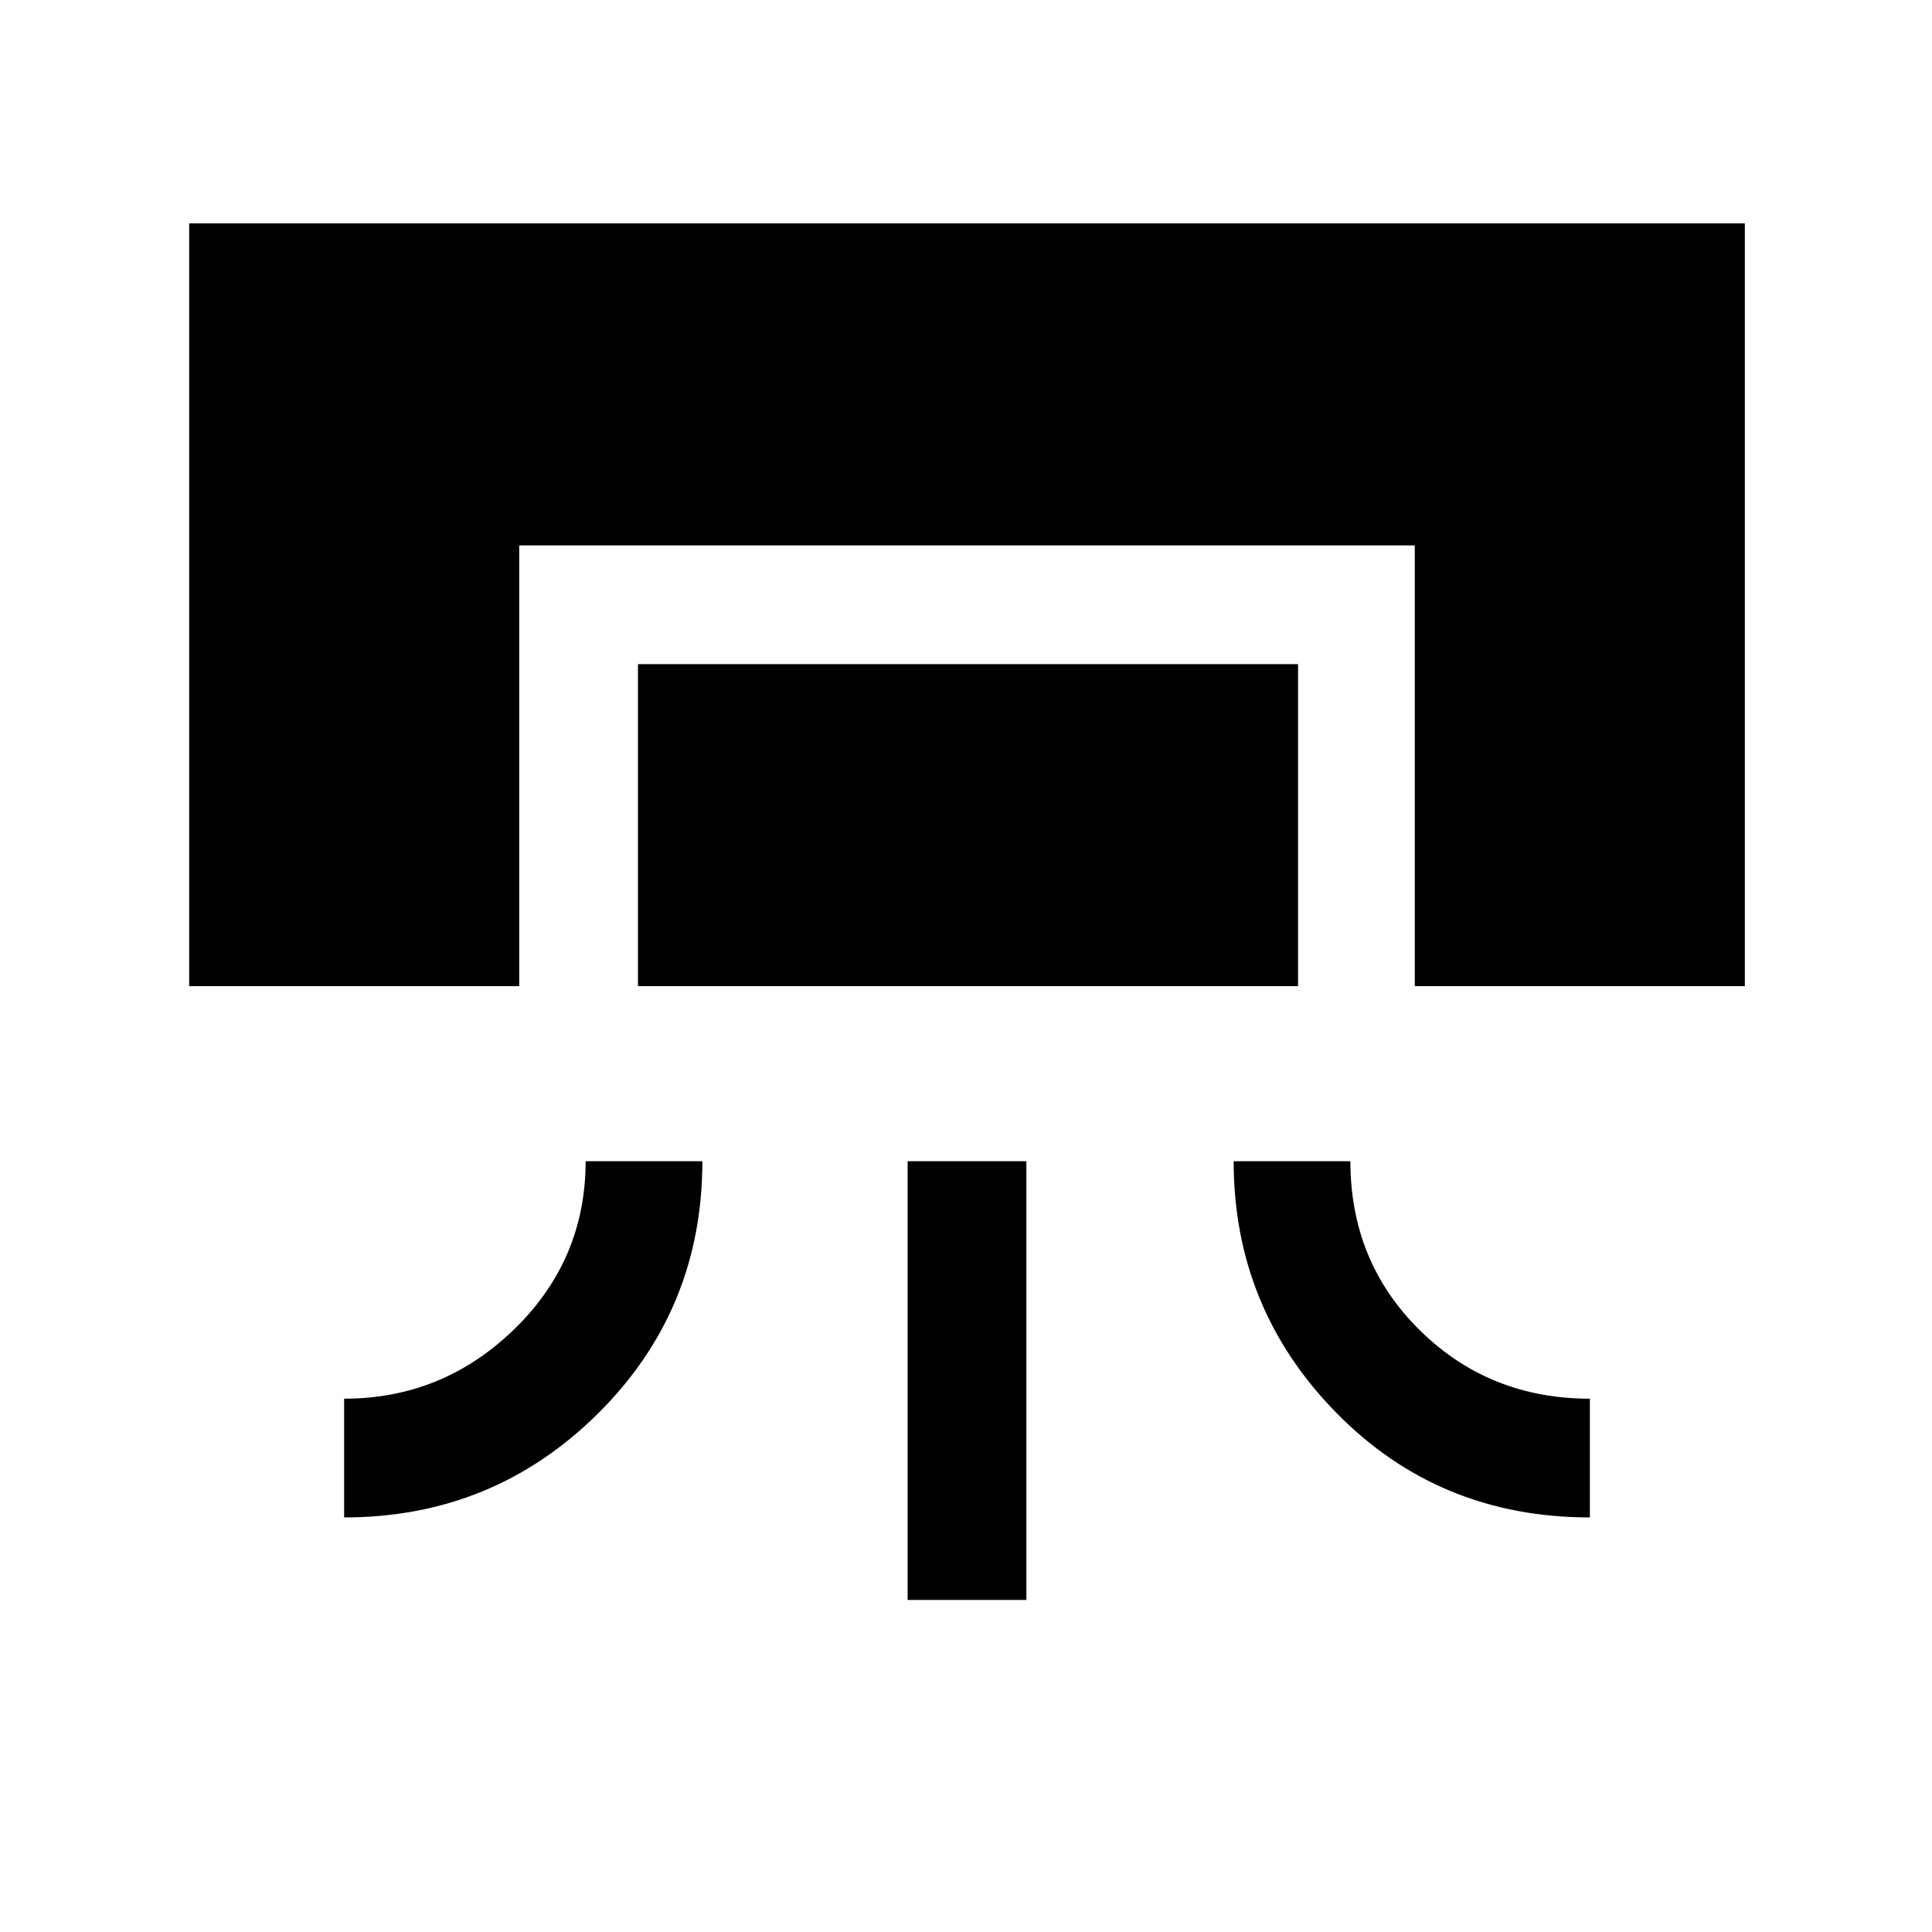 <svg xmlns="http://www.w3.org/2000/svg" height="48" width="48"><path d="M4.7 24.5V5.55h38.65V24.5h-8.2V13.55H12.9V24.5Zm3.85 13.2v-2.95q2.45 0 4.225-1.725Q14.55 31.3 14.55 28.85h2.9q0 3.7-2.6 6.275T8.55 37.7Zm7.3-13.2v-8h16.4v8Zm6.7 15.25v-10.9h2.95v10.9ZM39.5 37.7q-3.75 0-6.3-2.6t-2.55-6.25h2.9q0 2.5 1.725 4.2 1.725 1.7 4.225 1.7Z"/></svg>